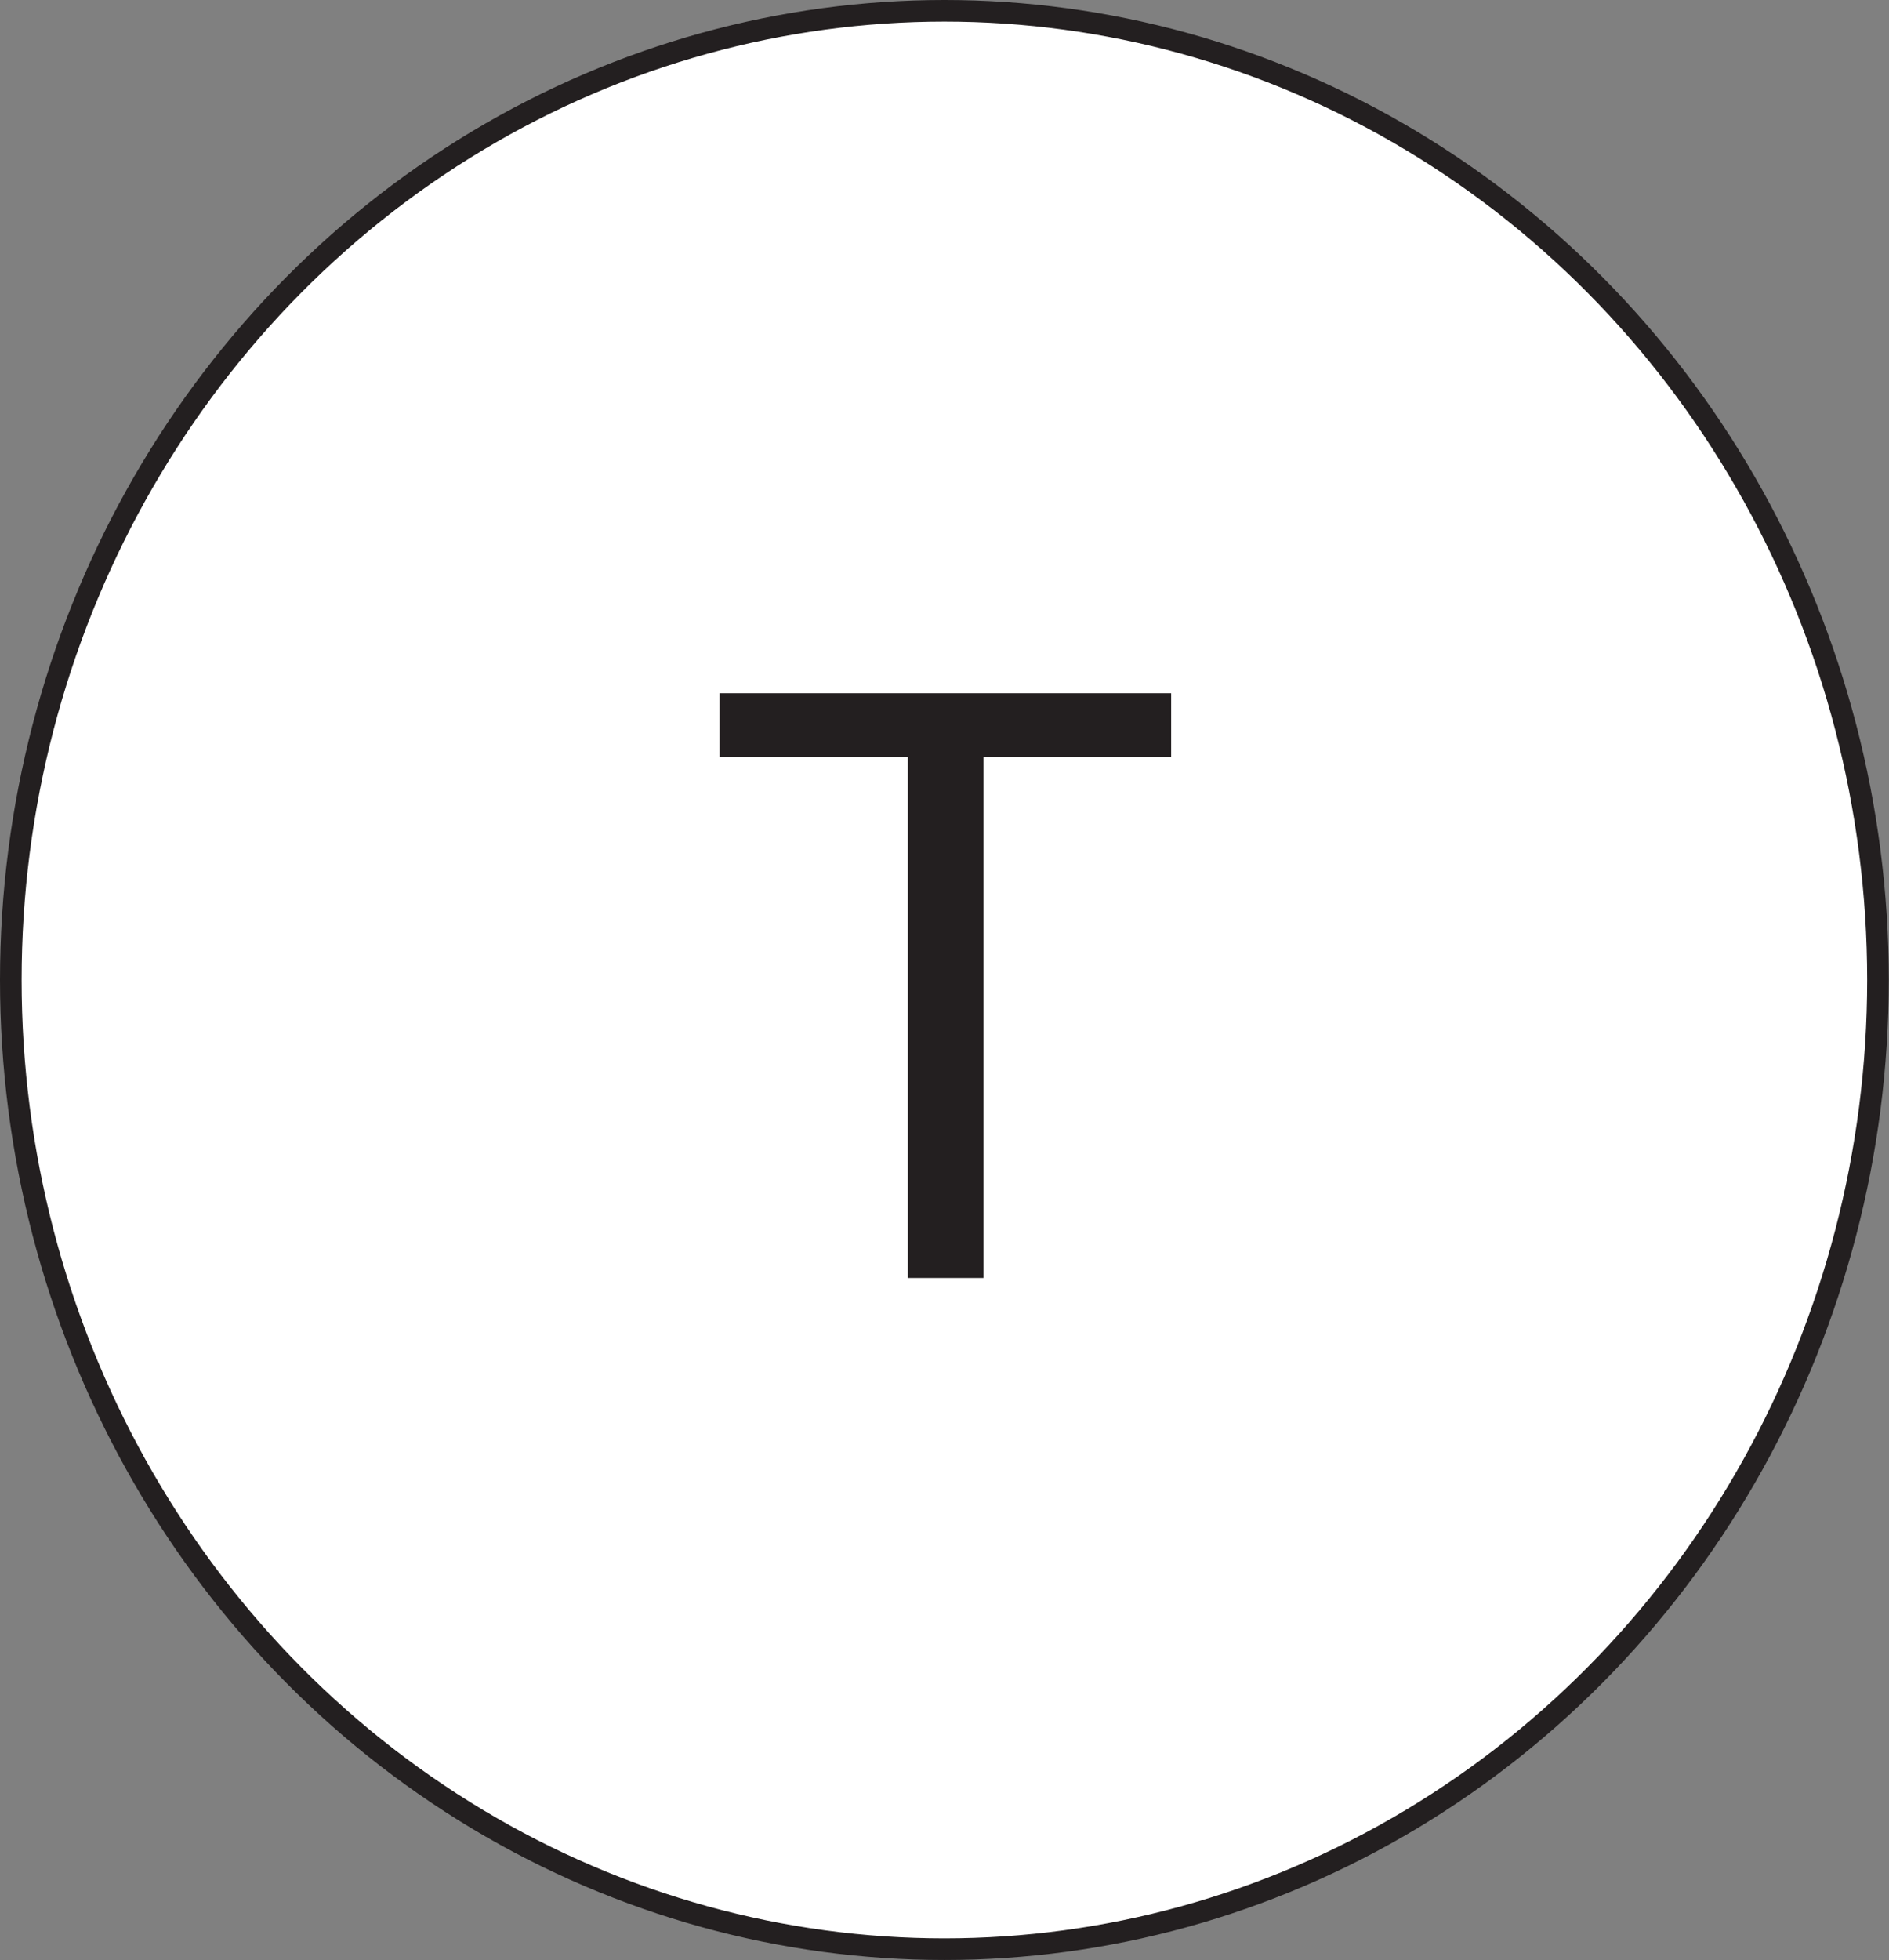 <svg xmlns="http://www.w3.org/2000/svg" viewBox="0 0 87.39 90.64"><rect x="0" y="0" width="87.39" height="90.64" fill="#808080" stroke="none"/><defs><style>.cls-1{fill:#fff;stroke:#231f20;stroke-miterlimit:10;}.cls-2{fill:#231f20;}</style></defs><title>T button</title><g id="Layer_2" data-name="Layer 2"><g id="Layer_1-2" data-name="Layer 1"><ellipse class="cls-1" cx="43.69" cy="45.32" rx="43.19" ry="44.82"/><path class="cls-2" d="M54.18,35H45.5v24.1H42V35H33.29V32.06H54.18Z"/></g></g></svg>